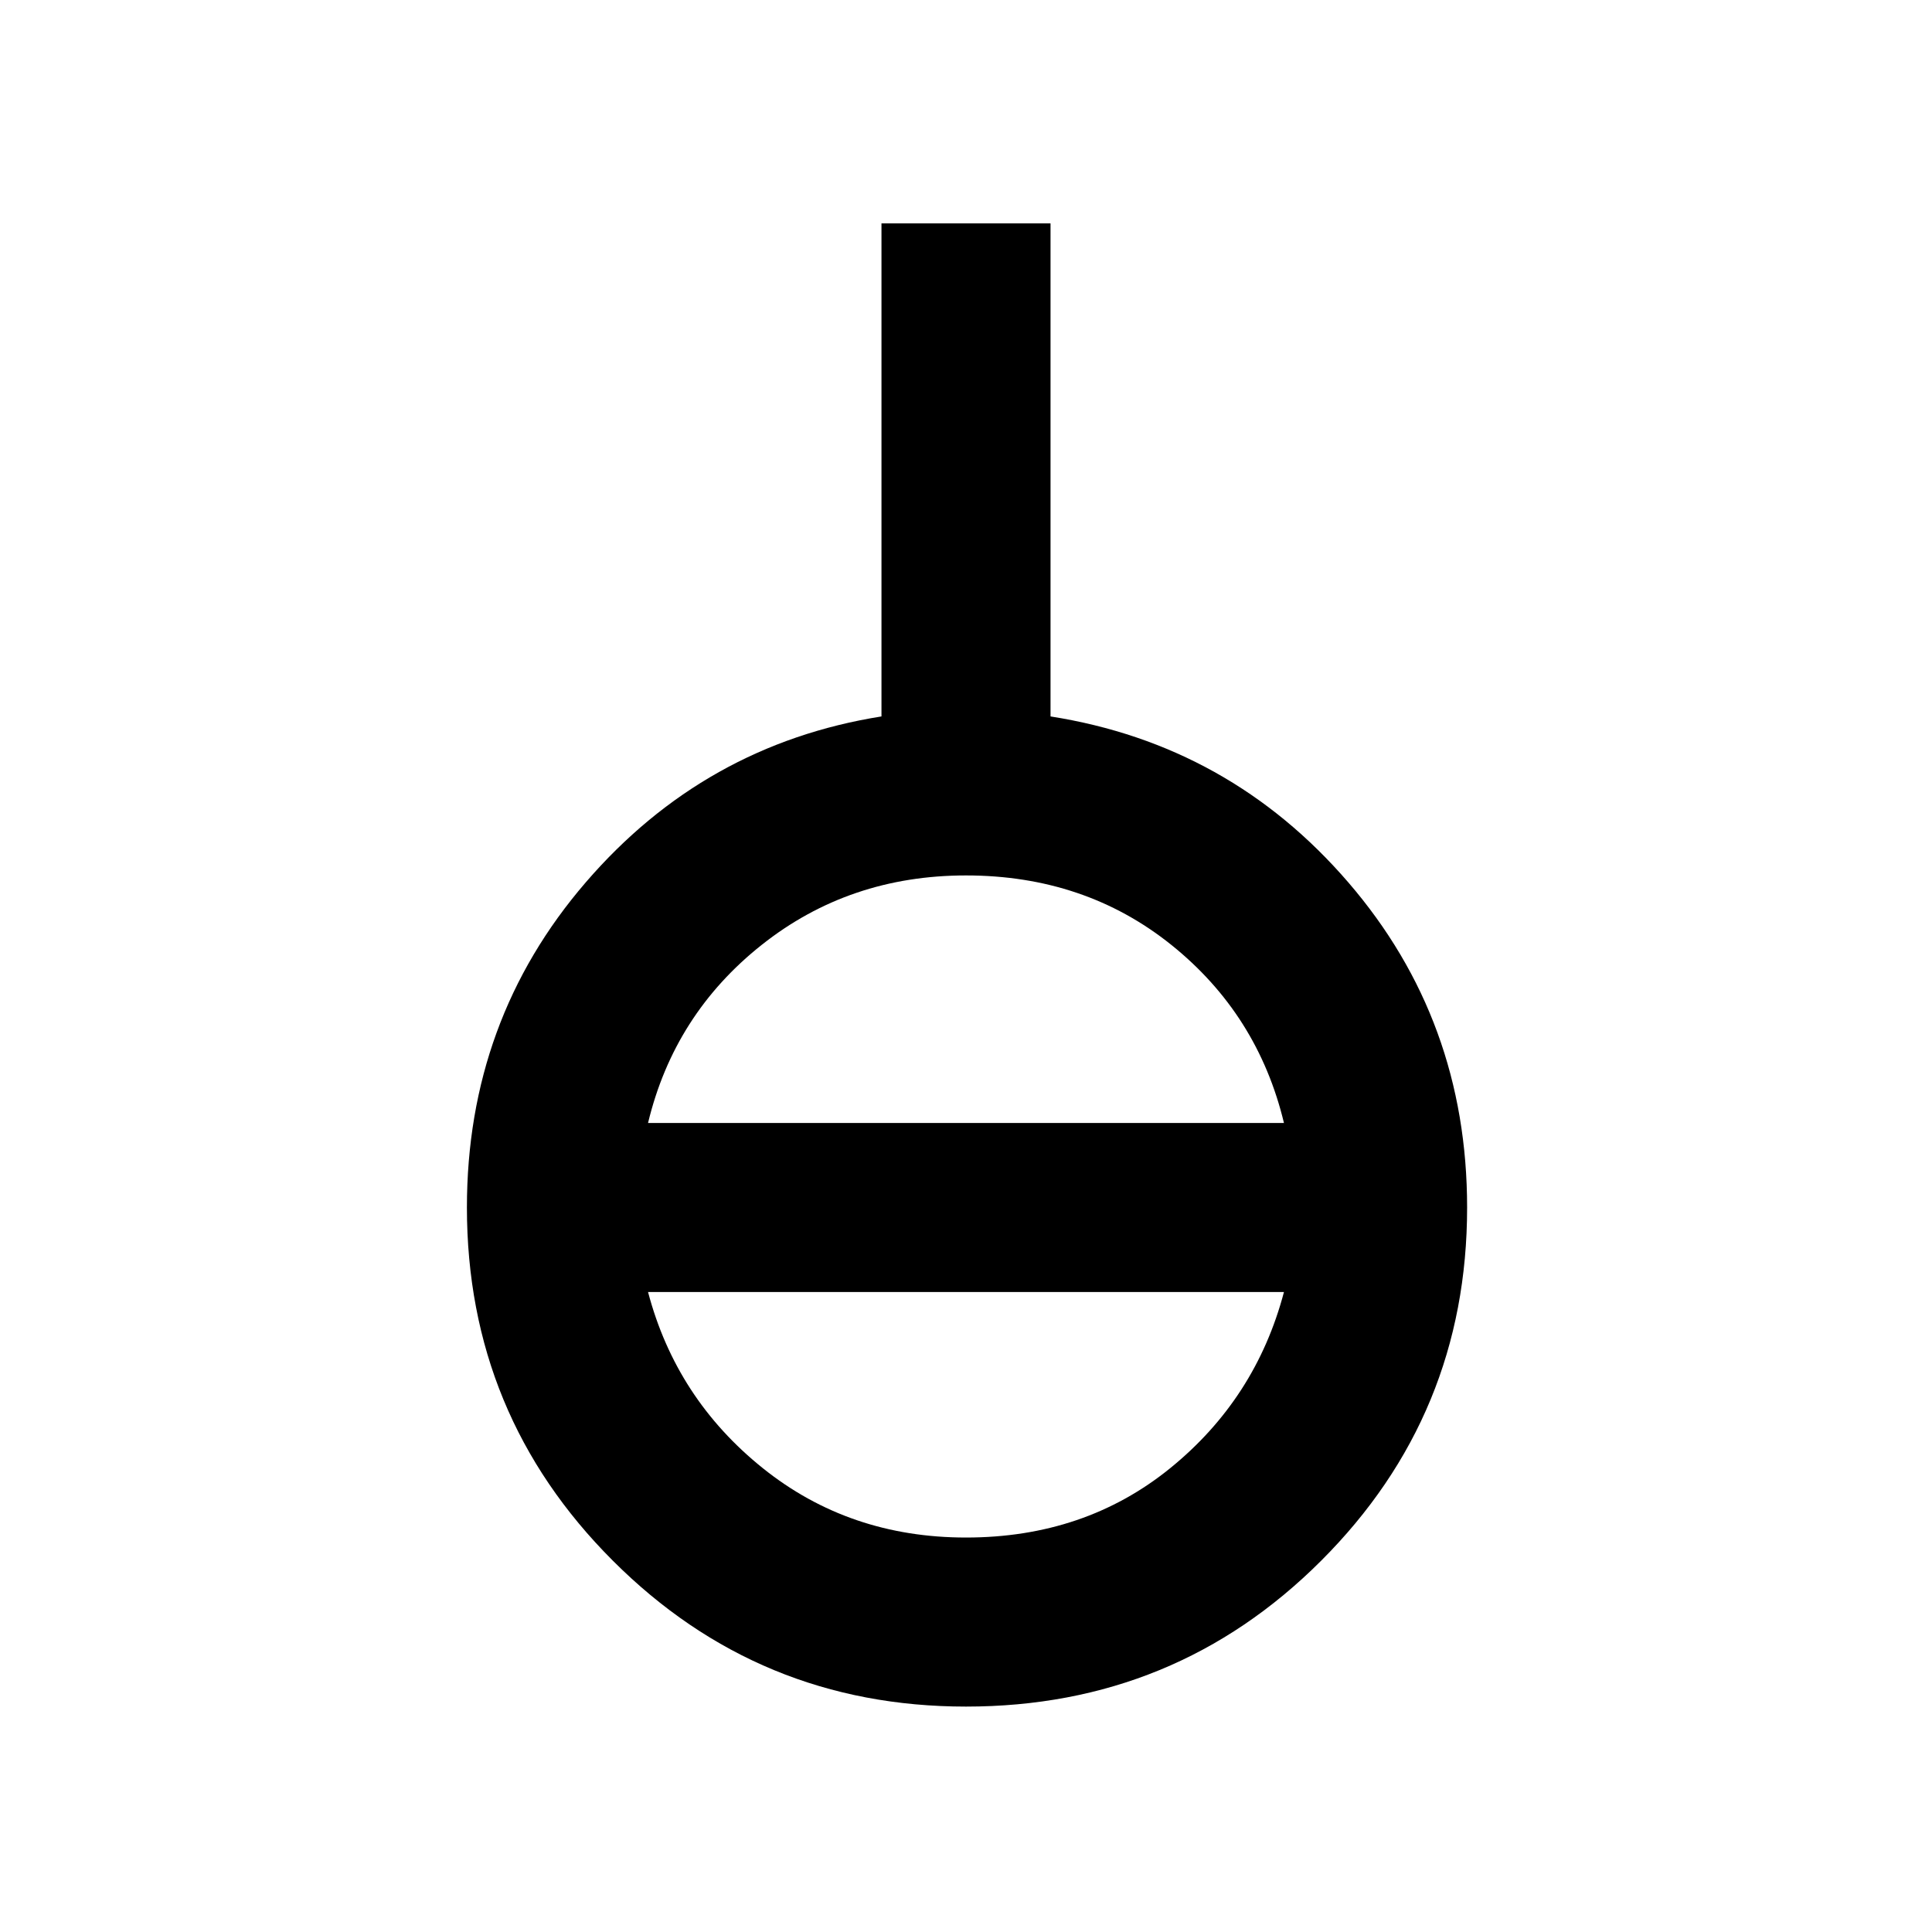 <svg xmlns="http://www.w3.org/2000/svg" height="40" width="40"><path d="M20 35.333q-4.292 0-7.312-3.021Q9.667 29.292 9.667 25q0-3.875 2.458-6.729t6.125-3.438V4.625h3.5v10.208q3.708.584 6.167 3.438 2.458 2.854 2.458 6.729 0 4.292-3.021 7.312-3.021 3.021-7.354 3.021Zm0-3.5q2.458 0 4.229-1.437Q26 28.958 26.583 26.75H13.417q.583 2.208 2.375 3.646 1.791 1.437 4.208 1.437Zm-6.583-8.583h13.166q-.541-2.25-2.333-3.688-1.792-1.437-4.25-1.437-2.417 0-4.229 1.437Q13.958 21 13.417 23.25Z"/></svg>